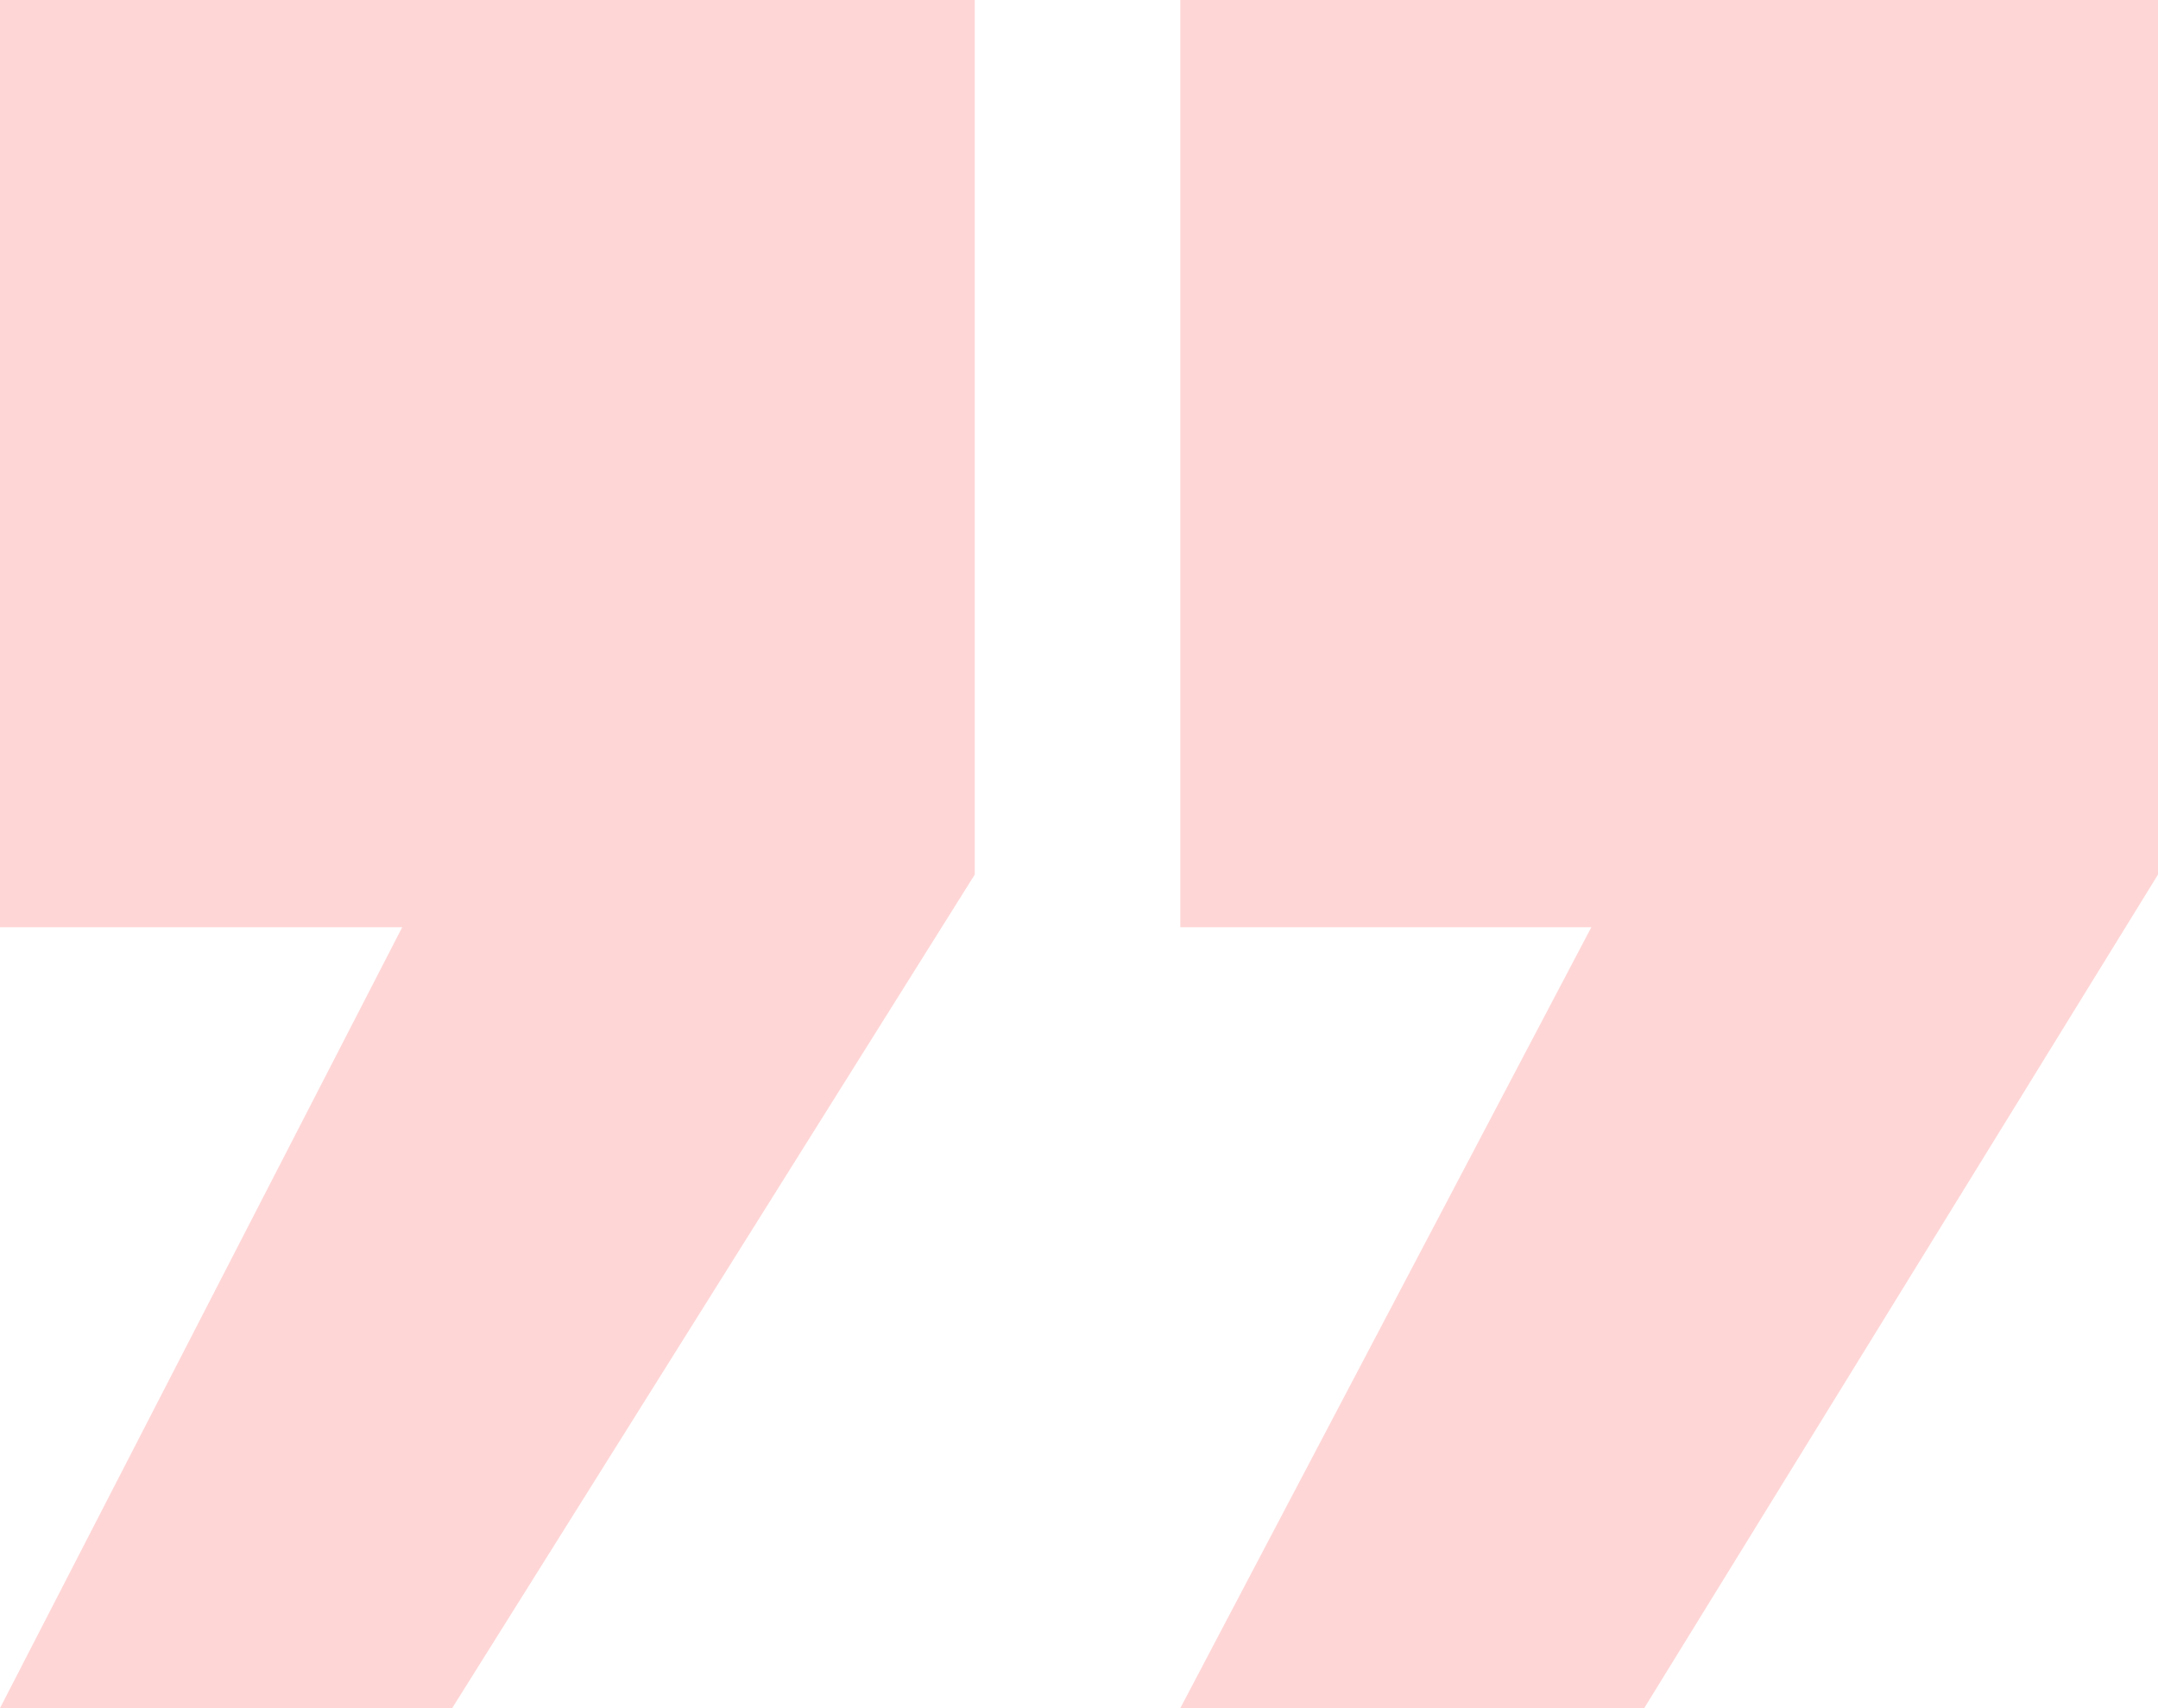 <svg width="120" height="95" viewBox="0 0 120 95" fill="none" xmlns="http://www.w3.org/2000/svg">
<path id="&#226;&#128;&#156;" d="M54.204 0V48.639L25.143 95H-7.62939e-06L22.367 51.567H-7.62939e-06V0H54.204ZM120 0V48.639L91.429 95H65.633L88.49 51.567H65.633V0H120Z" fill="#FFD6D6"/>
</svg>
